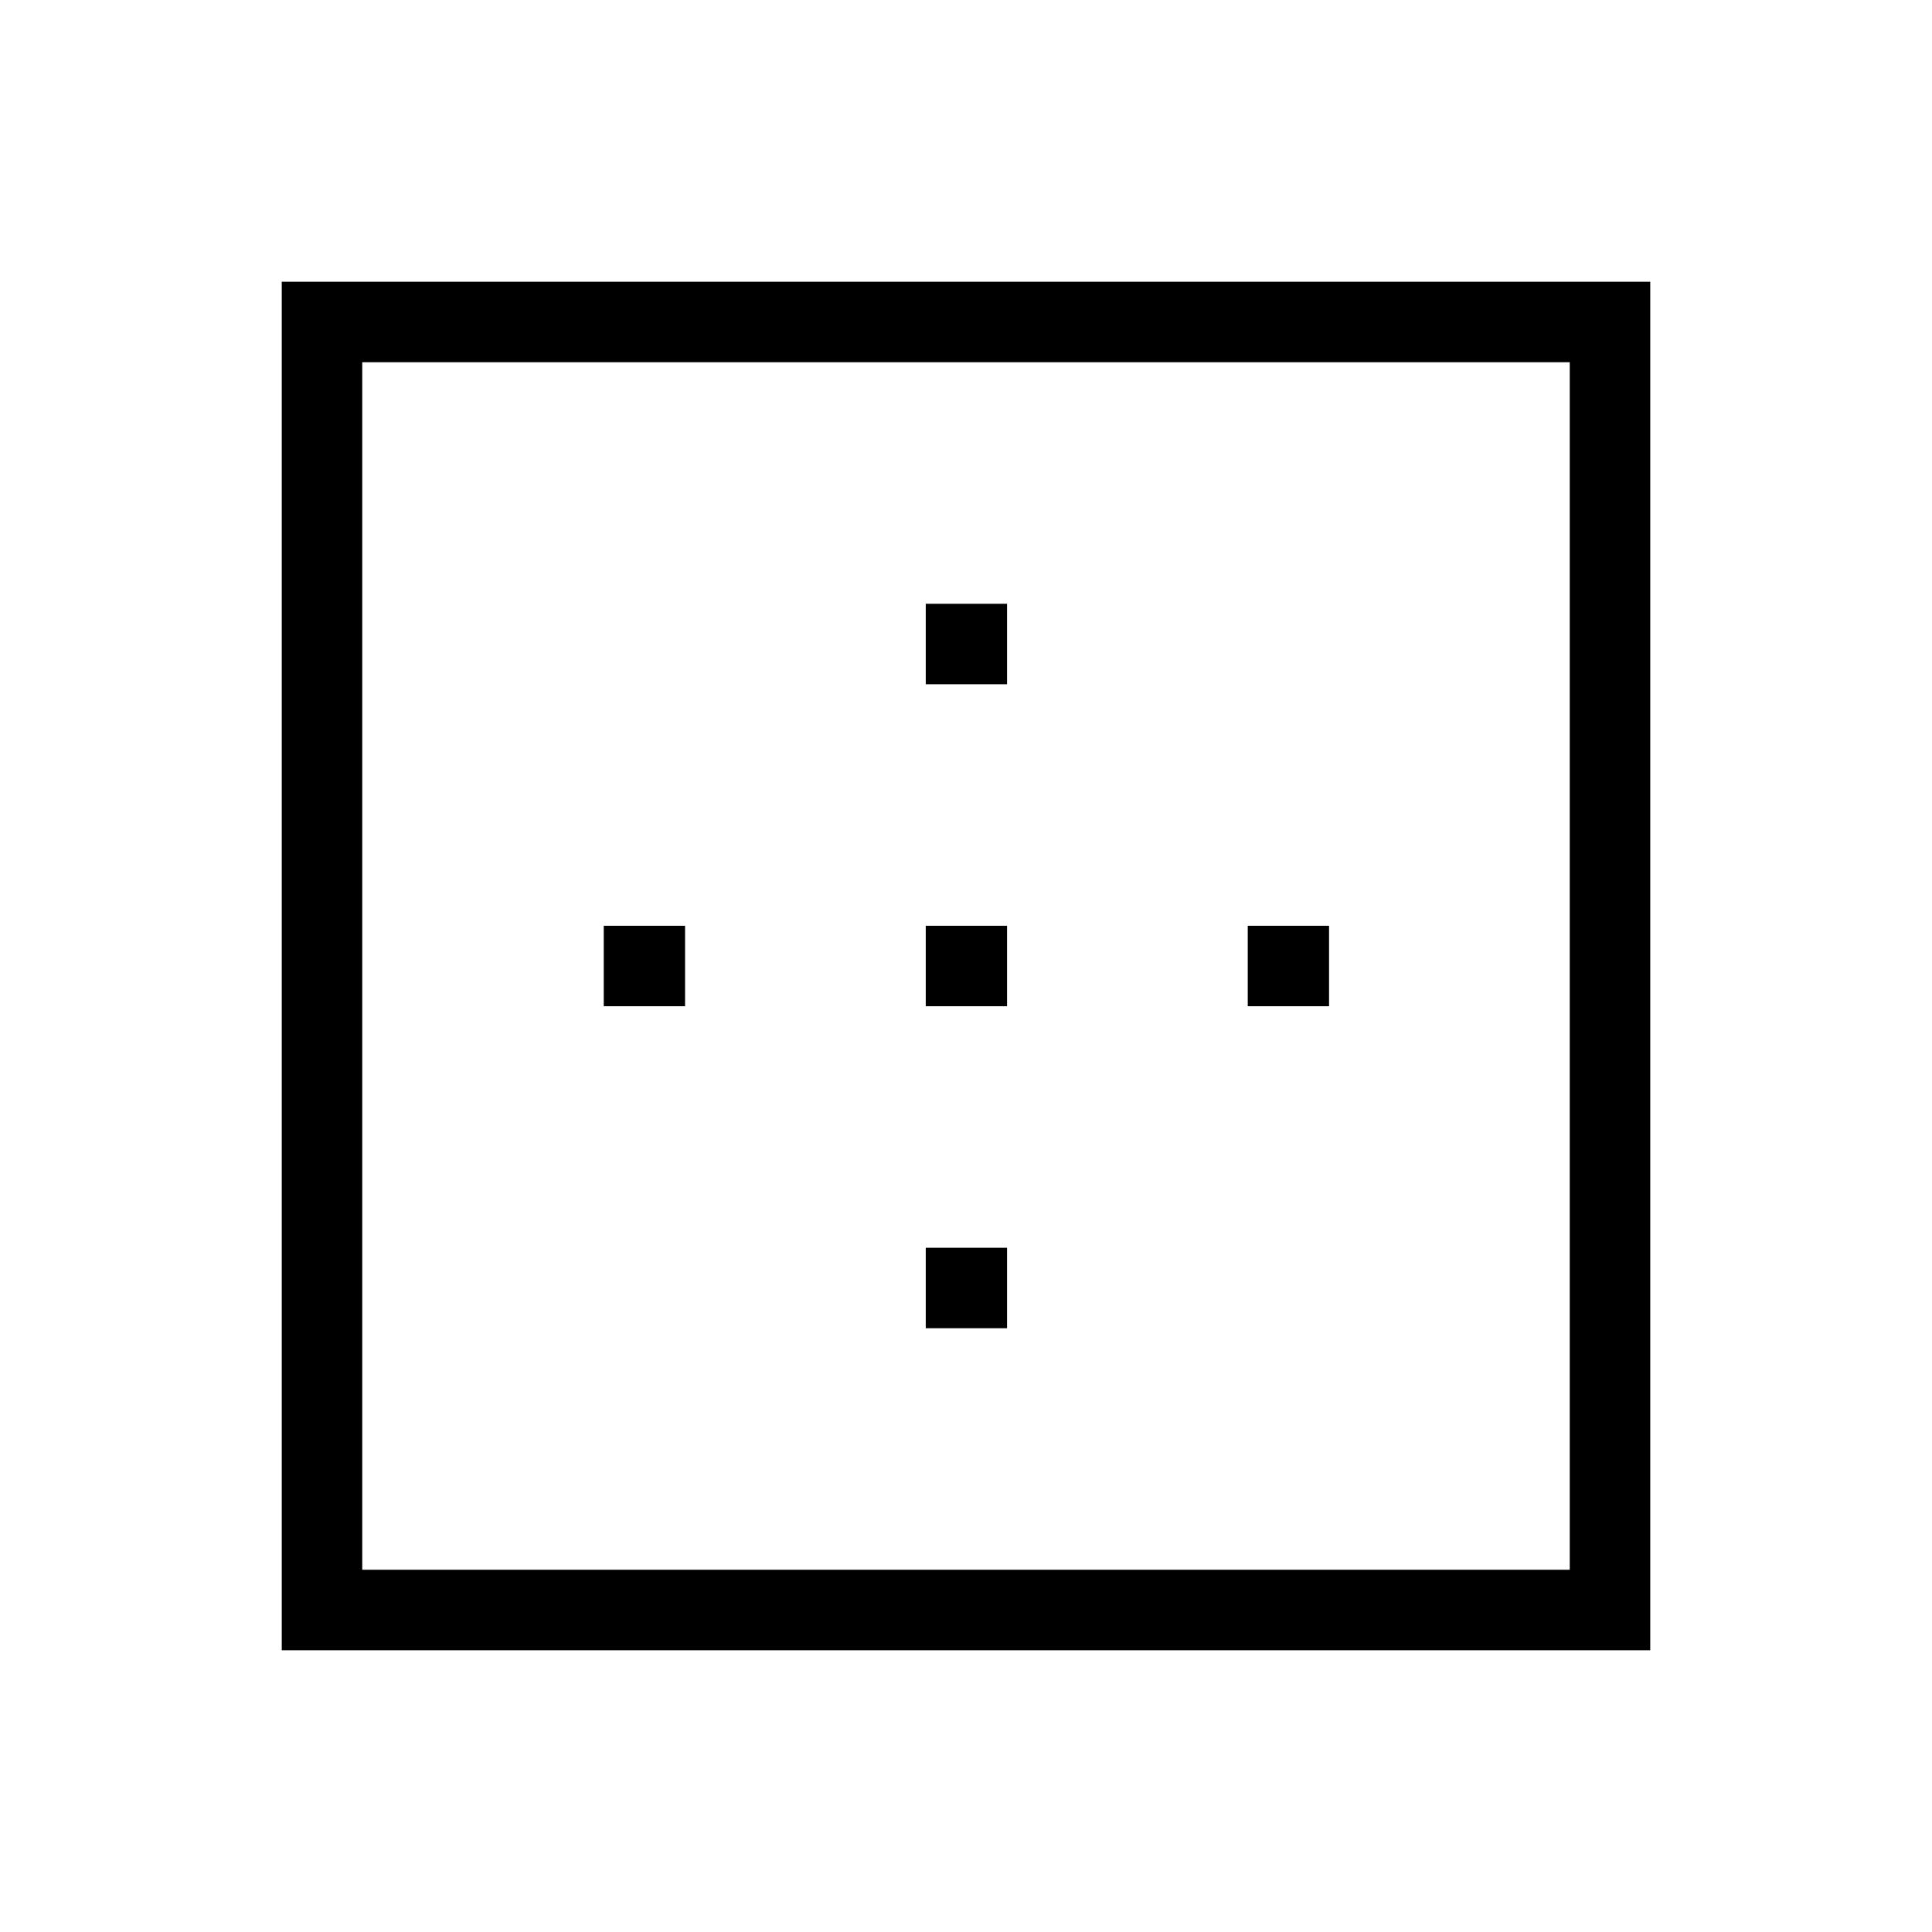<svg xmlns="http://www.w3.org/2000/svg" width="24" height="24" viewbox="0 0 24 24" fill="none">
    <path stroke="currentColor" stroke-linecap="square" d="M12 8h.01M8 12h.01M12 12h.01M16 12h.01M12 16h.01M4 4h16v16H4z"/>
</svg>